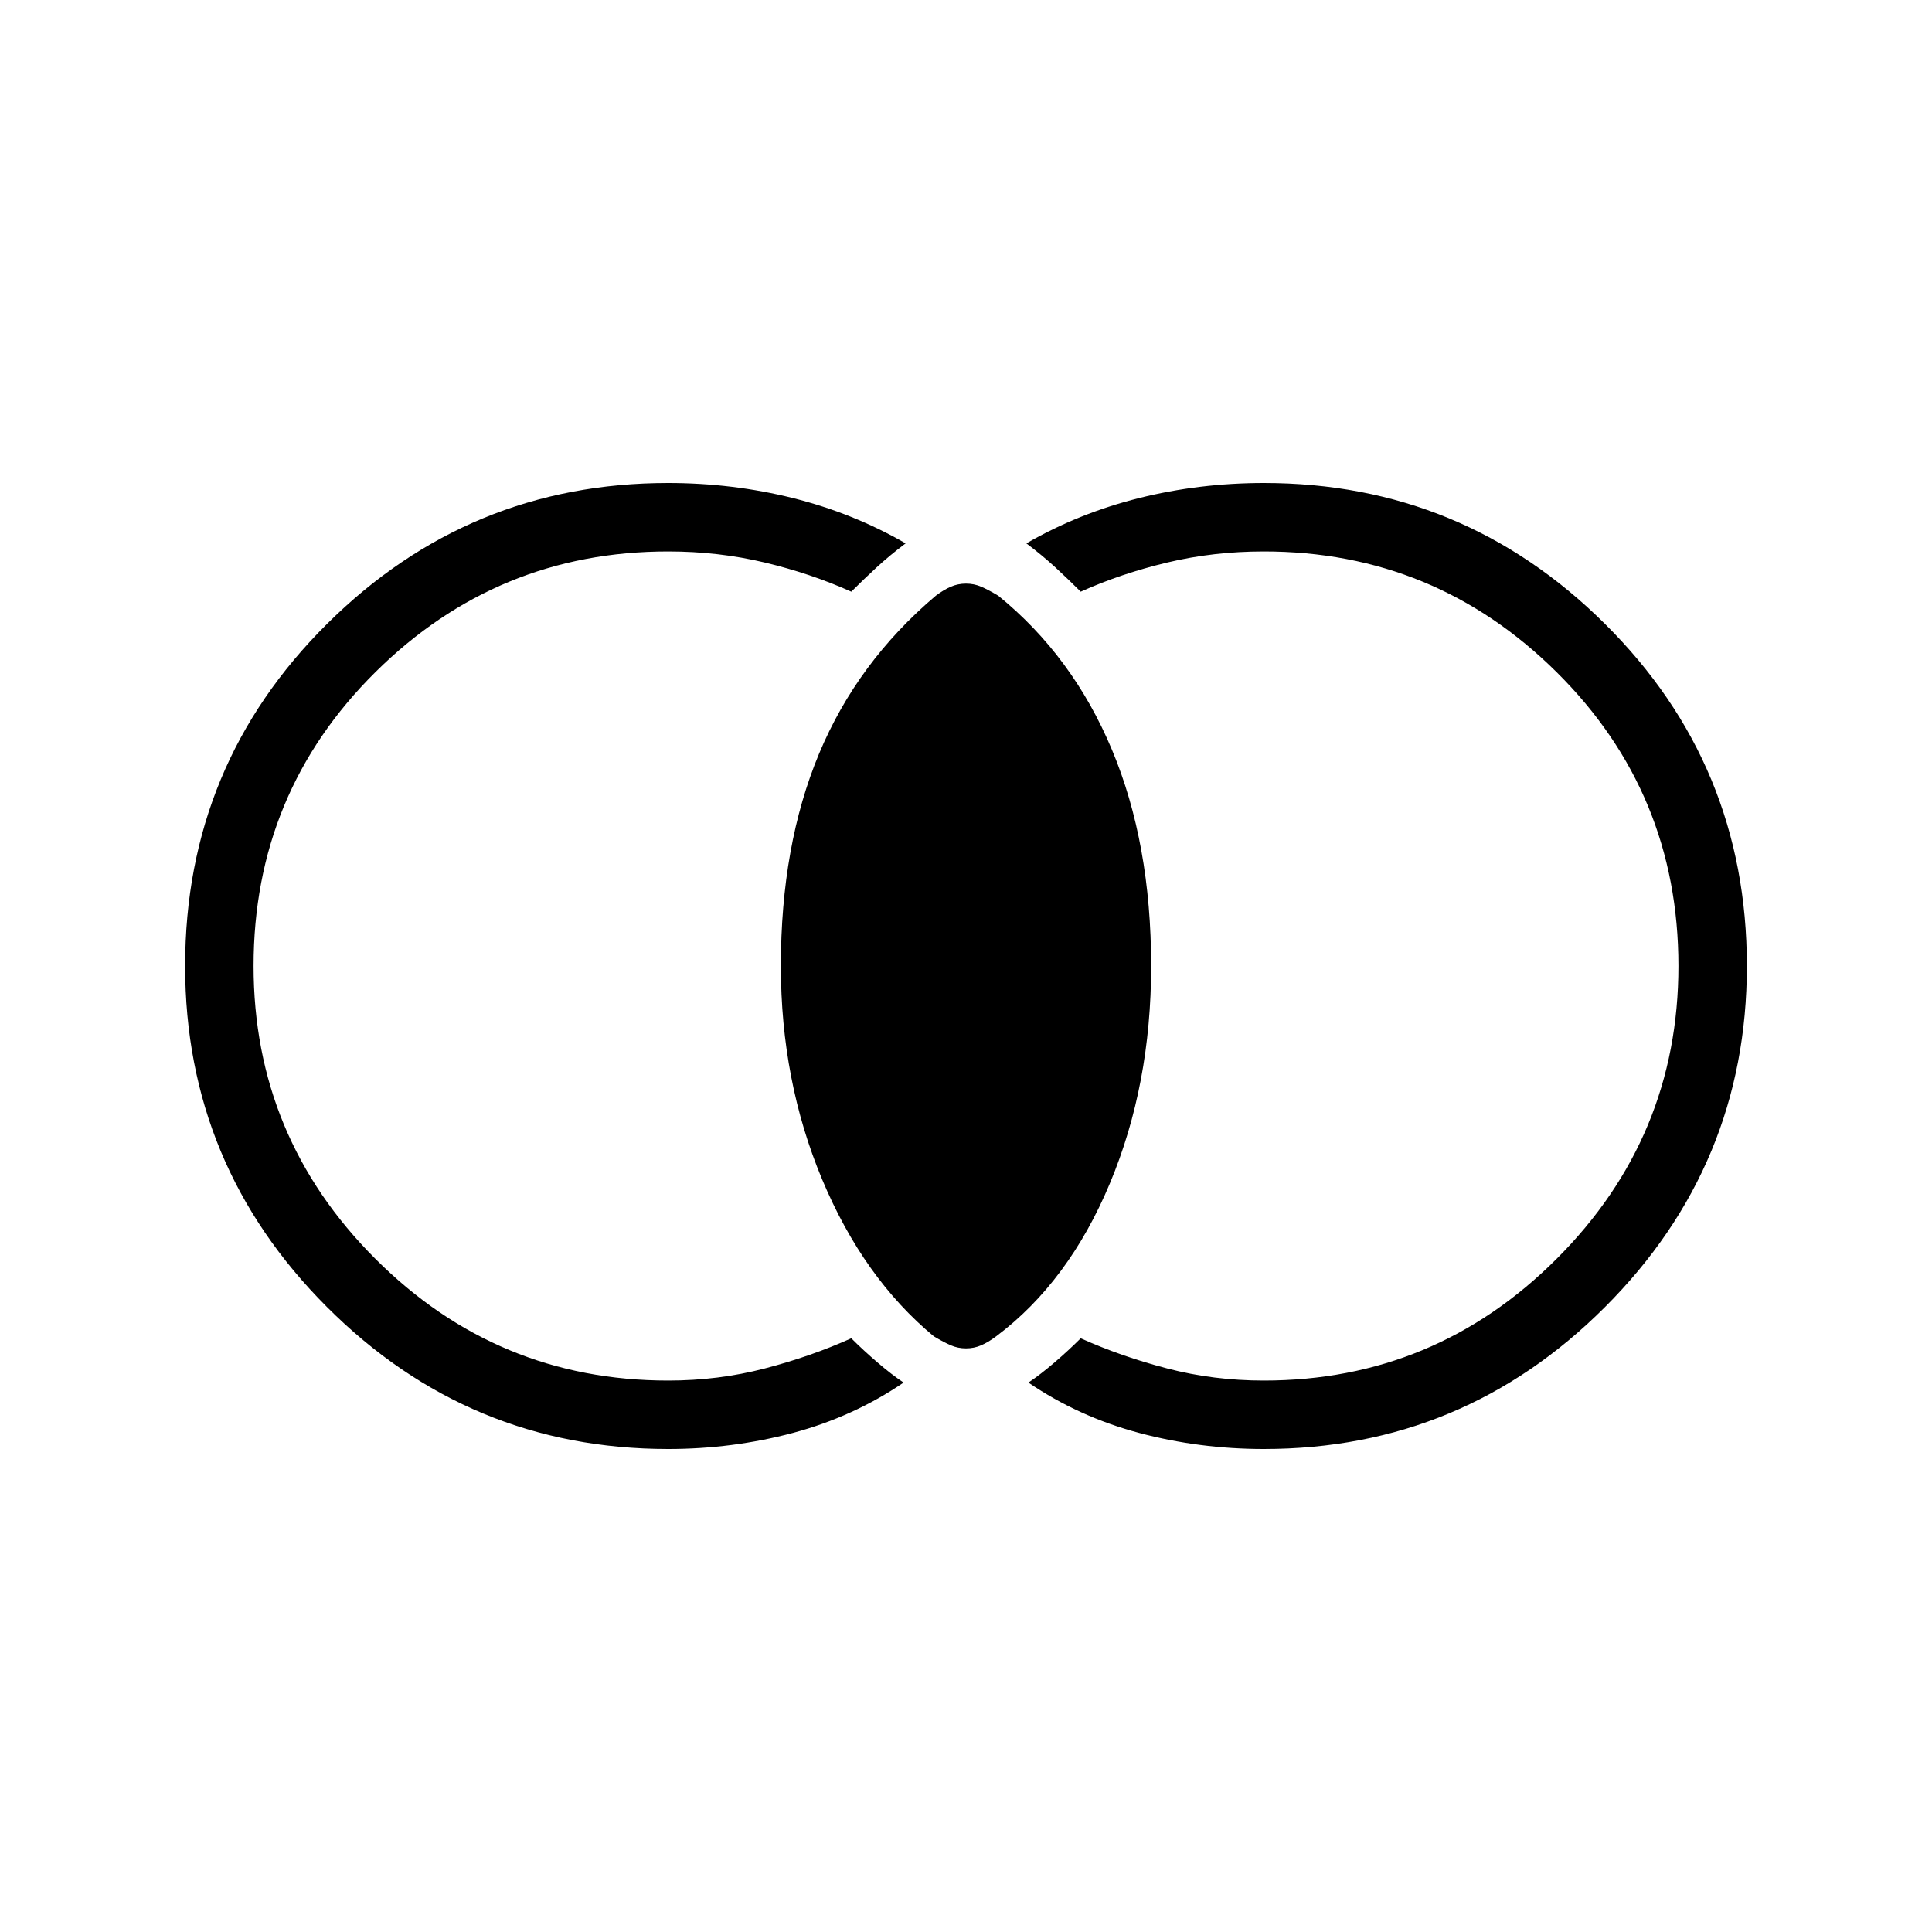 <svg xmlns="http://www.w3.org/2000/svg" height="40" width="40"><path d="M20 27.917q-.167 0-.312-.063-.146-.062-.355-.187-1.458-1.209-2.312-3.25-.854-2.042-.854-4.417 0-2.5.791-4.396.792-1.896 2.417-3.271.167-.125.313-.187.145-.063.312-.063t.312.063q.146.062.355.187 1.541 1.25 2.354 3.188.812 1.937.812 4.479 0 2.458-.854 4.5t-2.354 3.167q-.167.125-.313.187-.145.063-.312.063ZM26.167 30q-1.334 0-2.584-.333-1.25-.334-2.291-1.042.25-.167.541-.417.292-.25.542-.5.833.375 1.792.625.958.25 2 .25 3.541 0 6.062-2.521Q34.75 23.542 34.75 20q0-3.583-2.521-6.083t-6.062-2.5q-1.042 0-2 .229-.959.229-1.792.604-.25-.25-.521-.5t-.604-.5q1.083-.625 2.333-.938Q24.833 10 26.167 10q4.125 0 7.062 2.917 2.938 2.916 2.938 7.083 0 4.125-2.938 7.062Q30.292 30 26.167 30Zm-12.334 0q-4.125 0-7.062-2.938Q3.833 24.125 3.833 20q0-4.167 2.938-7.083Q9.708 10 13.833 10q1.334 0 2.584.312 1.25.313 2.333.938-.333.25-.604.5-.271.25-.521.5-.833-.375-1.792-.604-.958-.229-2-.229-3.541 0-6.062 2.5Q5.25 16.417 5.25 20q0 3.542 2.521 6.062 2.521 2.521 6.062 2.521 1.042 0 2-.25.959-.25 1.792-.625.25.25.542.5.291.25.541.417-1.041.708-2.291 1.042-1.25.333-2.584.333Z"/></svg>